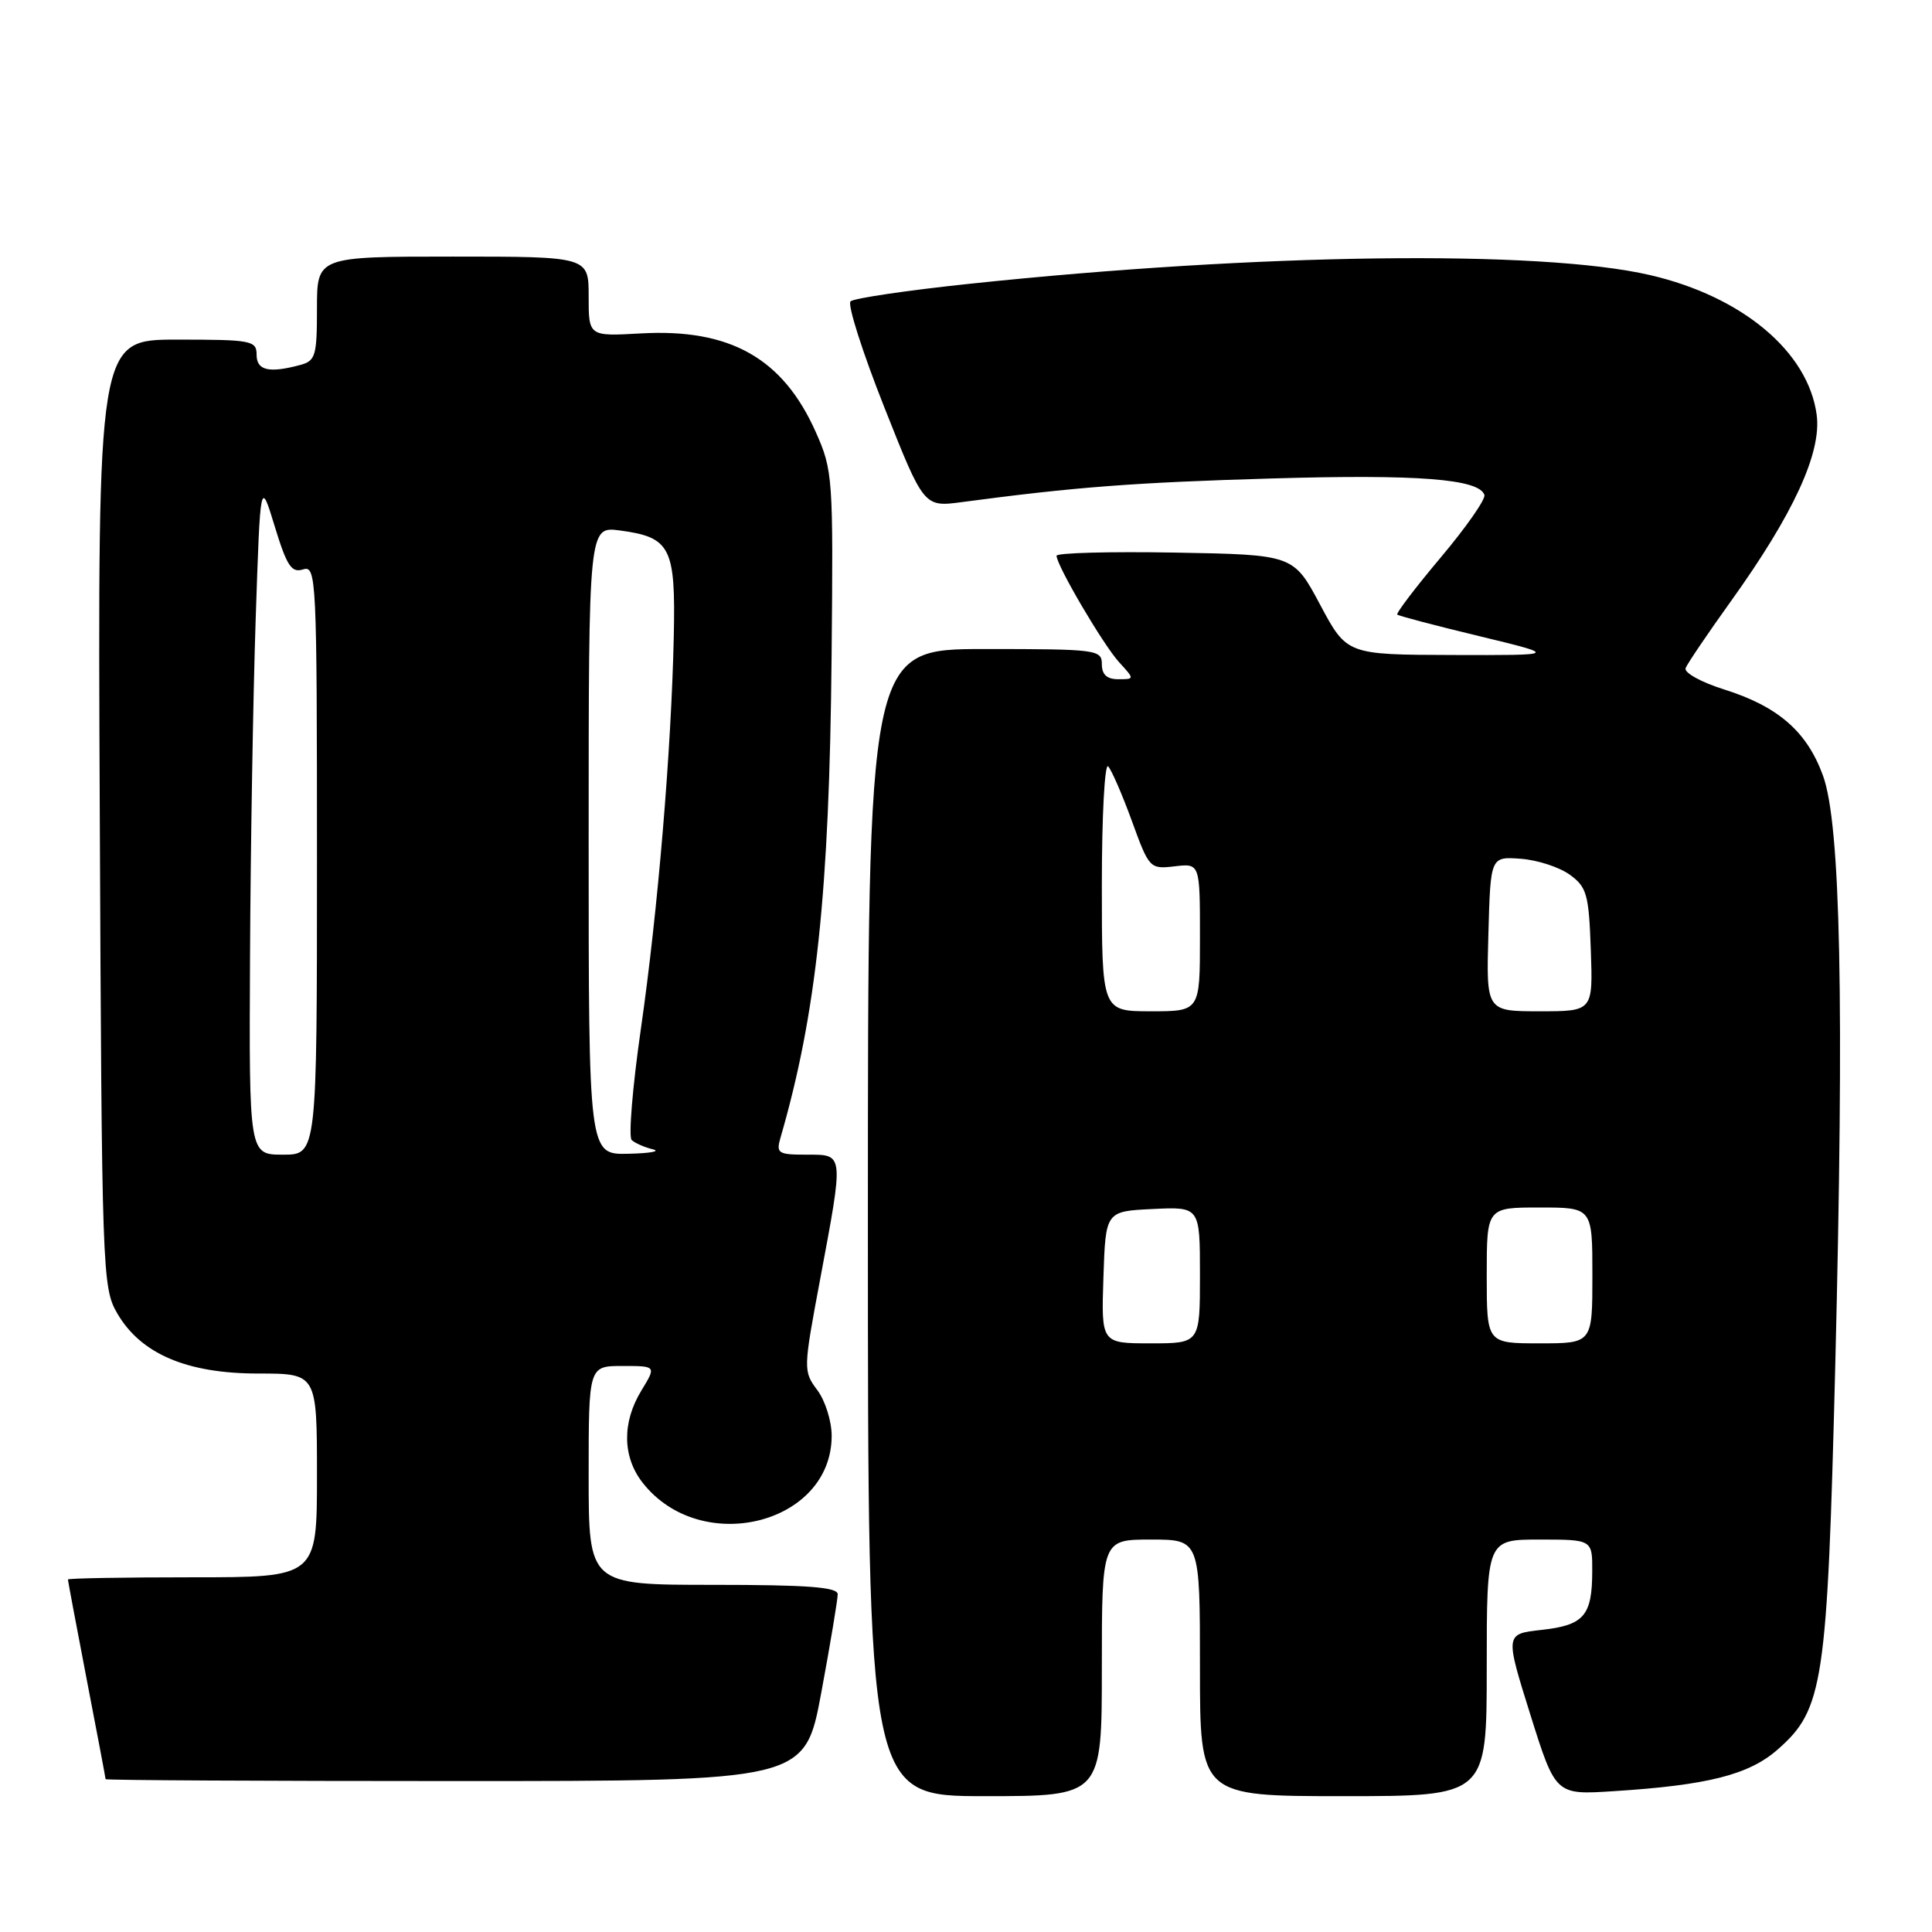 <?xml version="1.0" encoding="UTF-8" standalone="no"?>
<!DOCTYPE svg PUBLIC "-//W3C//DTD SVG 1.1//EN" "http://www.w3.org/Graphics/SVG/1.1/DTD/svg11.dtd" >
<svg xmlns="http://www.w3.org/2000/svg" xmlns:xlink="http://www.w3.org/1999/xlink" version="1.1" viewBox="0 0 256 256">
 <g >
 <path fill="currentColor"
d=" M 146.00 221.00 C 146.00 204.00 146.00 204.00 152.50 204.00 C 159.00 204.00 159.00 204.00 159.00 221.00 C 159.00 238.00 159.00 238.00 178.00 238.00 C 197.00 238.00 197.00 238.00 197.00 221.00 C 197.00 204.00 197.00 204.00 204.00 204.00 C 211.00 204.00 211.00 204.00 210.98 208.25 C 210.96 214.10 209.88 215.35 204.27 215.97 C 199.43 216.50 199.43 216.50 202.77 227.17 C 206.12 237.84 206.12 237.84 213.81 237.34 C 226.30 236.55 231.75 235.16 235.55 231.82 C 241.62 226.50 242.12 223.11 243.18 181.00 C 244.38 132.71 243.90 109.17 241.55 102.76 C 239.42 96.92 235.61 93.61 228.44 91.35 C 225.41 90.40 223.12 89.13 223.35 88.53 C 223.58 87.94 226.28 83.95 229.35 79.67 C 237.65 68.10 241.39 59.97 240.72 54.97 C 239.60 46.61 230.88 39.29 218.64 36.45 C 204.09 33.08 166.89 33.55 128.50 37.60 C 120.25 38.47 113.14 39.52 112.70 39.93 C 112.27 40.35 114.28 46.66 117.17 53.95 C 122.42 67.20 122.42 67.20 127.46 66.53 C 142.47 64.53 150.34 63.93 168.50 63.40 C 187.85 62.83 195.99 63.46 196.69 65.58 C 196.88 66.13 194.28 69.86 190.91 73.86 C 187.55 77.86 184.95 81.27 185.15 81.44 C 185.34 81.61 190.22 82.90 196.00 84.29 C 206.50 86.83 206.50 86.83 192.48 86.79 C 178.46 86.75 178.46 86.75 174.92 80.12 C 171.39 73.50 171.39 73.50 155.69 73.22 C 147.06 73.07 140.00 73.26 140.00 73.64 C 140.00 74.92 146.20 85.47 148.29 87.75 C 150.35 90.00 150.35 90.00 148.17 90.00 C 146.67 90.00 146.00 89.39 146.00 88.00 C 146.00 86.09 145.33 86.00 130.50 86.00 C 115.00 86.00 115.00 86.00 115.00 162.00 C 115.00 238.00 115.00 238.00 130.50 238.00 C 146.00 238.00 146.00 238.00 146.00 221.00 Z  M 108.83 224.25 C 110.03 217.79 111.00 211.94 111.00 211.25 C 111.00 210.30 107.03 210.00 94.50 210.00 C 78.00 210.00 78.00 210.00 78.00 195.50 C 78.00 181.00 78.00 181.00 82.49 181.00 C 86.97 181.00 86.97 181.00 84.99 184.25 C 82.40 188.49 82.47 193.06 85.17 196.49 C 92.88 206.30 110.20 201.98 110.20 190.25 C 110.20 188.32 109.35 185.60 108.30 184.20 C 106.43 181.69 106.43 181.48 108.66 169.58 C 111.83 152.64 111.87 153.00 106.88 153.00 C 103.09 153.00 102.82 152.82 103.42 150.75 C 108.18 134.33 109.90 118.19 110.19 87.00 C 110.42 63.22 110.36 62.34 108.09 57.24 C 103.73 47.46 96.73 43.51 84.91 44.18 C 78.00 44.57 78.00 44.57 78.00 39.28 C 78.00 34.00 78.00 34.00 60.00 34.00 C 42.00 34.00 42.00 34.00 42.00 40.88 C 42.00 47.18 41.81 47.82 39.75 48.37 C 35.63 49.47 34.00 49.09 34.00 47.00 C 34.00 45.13 33.33 45.00 23.47 45.00 C 12.94 45.00 12.94 45.00 13.22 107.75 C 13.49 168.65 13.56 170.60 15.52 174.00 C 18.64 179.39 24.73 182.00 34.21 182.00 C 42.00 182.00 42.00 182.00 42.00 195.50 C 42.00 209.00 42.00 209.00 25.50 209.00 C 16.43 209.00 9.00 209.13 9.00 209.29 C 9.00 209.45 10.12 215.42 11.49 222.54 C 12.87 229.67 13.99 235.61 13.99 235.75 C 14.00 235.89 34.85 236.00 60.32 236.00 C 106.65 236.00 106.65 236.00 108.83 224.25 Z  M 146.21 169.25 C 146.50 160.50 146.50 160.50 152.75 160.20 C 159.00 159.90 159.00 159.90 159.00 168.95 C 159.00 178.00 159.00 178.00 152.46 178.00 C 145.92 178.00 145.92 178.00 146.21 169.25 Z  M 197.00 169.00 C 197.00 160.00 197.00 160.00 204.00 160.00 C 211.00 160.00 211.00 160.00 211.00 169.00 C 211.00 178.00 211.00 178.00 204.00 178.00 C 197.00 178.00 197.00 178.00 197.00 169.00 Z  M 146.00 117.30 C 146.00 108.11 146.38 101.03 146.84 101.55 C 147.31 102.07 148.73 105.35 150.00 108.84 C 152.27 115.08 152.37 115.18 155.66 114.79 C 159.00 114.40 159.00 114.40 159.00 124.20 C 159.00 134.00 159.00 134.00 152.50 134.00 C 146.00 134.00 146.00 134.00 146.00 117.30 Z  M 197.22 123.75 C 197.50 113.50 197.50 113.50 201.50 113.79 C 203.70 113.95 206.62 114.90 208.00 115.90 C 210.26 117.54 210.53 118.48 210.79 125.85 C 211.08 134.00 211.08 134.00 204.01 134.00 C 196.93 134.00 196.93 134.00 197.22 123.75 Z  M 33.13 126.75 C 33.20 112.31 33.54 92.17 33.88 82.00 C 34.50 63.50 34.50 63.50 36.41 69.77 C 38.01 75.00 38.63 75.94 40.16 75.45 C 41.92 74.89 42.00 76.48 42.00 113.93 C 42.00 153.00 42.00 153.00 37.50 153.00 C 33.00 153.00 33.00 153.00 33.13 126.75 Z  M 78.00 111.37 C 78.00 69.74 78.00 69.74 82.14 70.29 C 88.86 71.19 89.53 72.52 89.28 84.29 C 88.95 99.48 87.17 120.72 84.91 136.40 C 83.81 144.05 83.27 150.65 83.70 151.06 C 84.14 151.47 85.40 152.02 86.50 152.29 C 87.60 152.55 86.14 152.82 83.25 152.88 C 78.00 153.00 78.00 153.00 78.00 111.37 Z "/>
</g>
</svg>